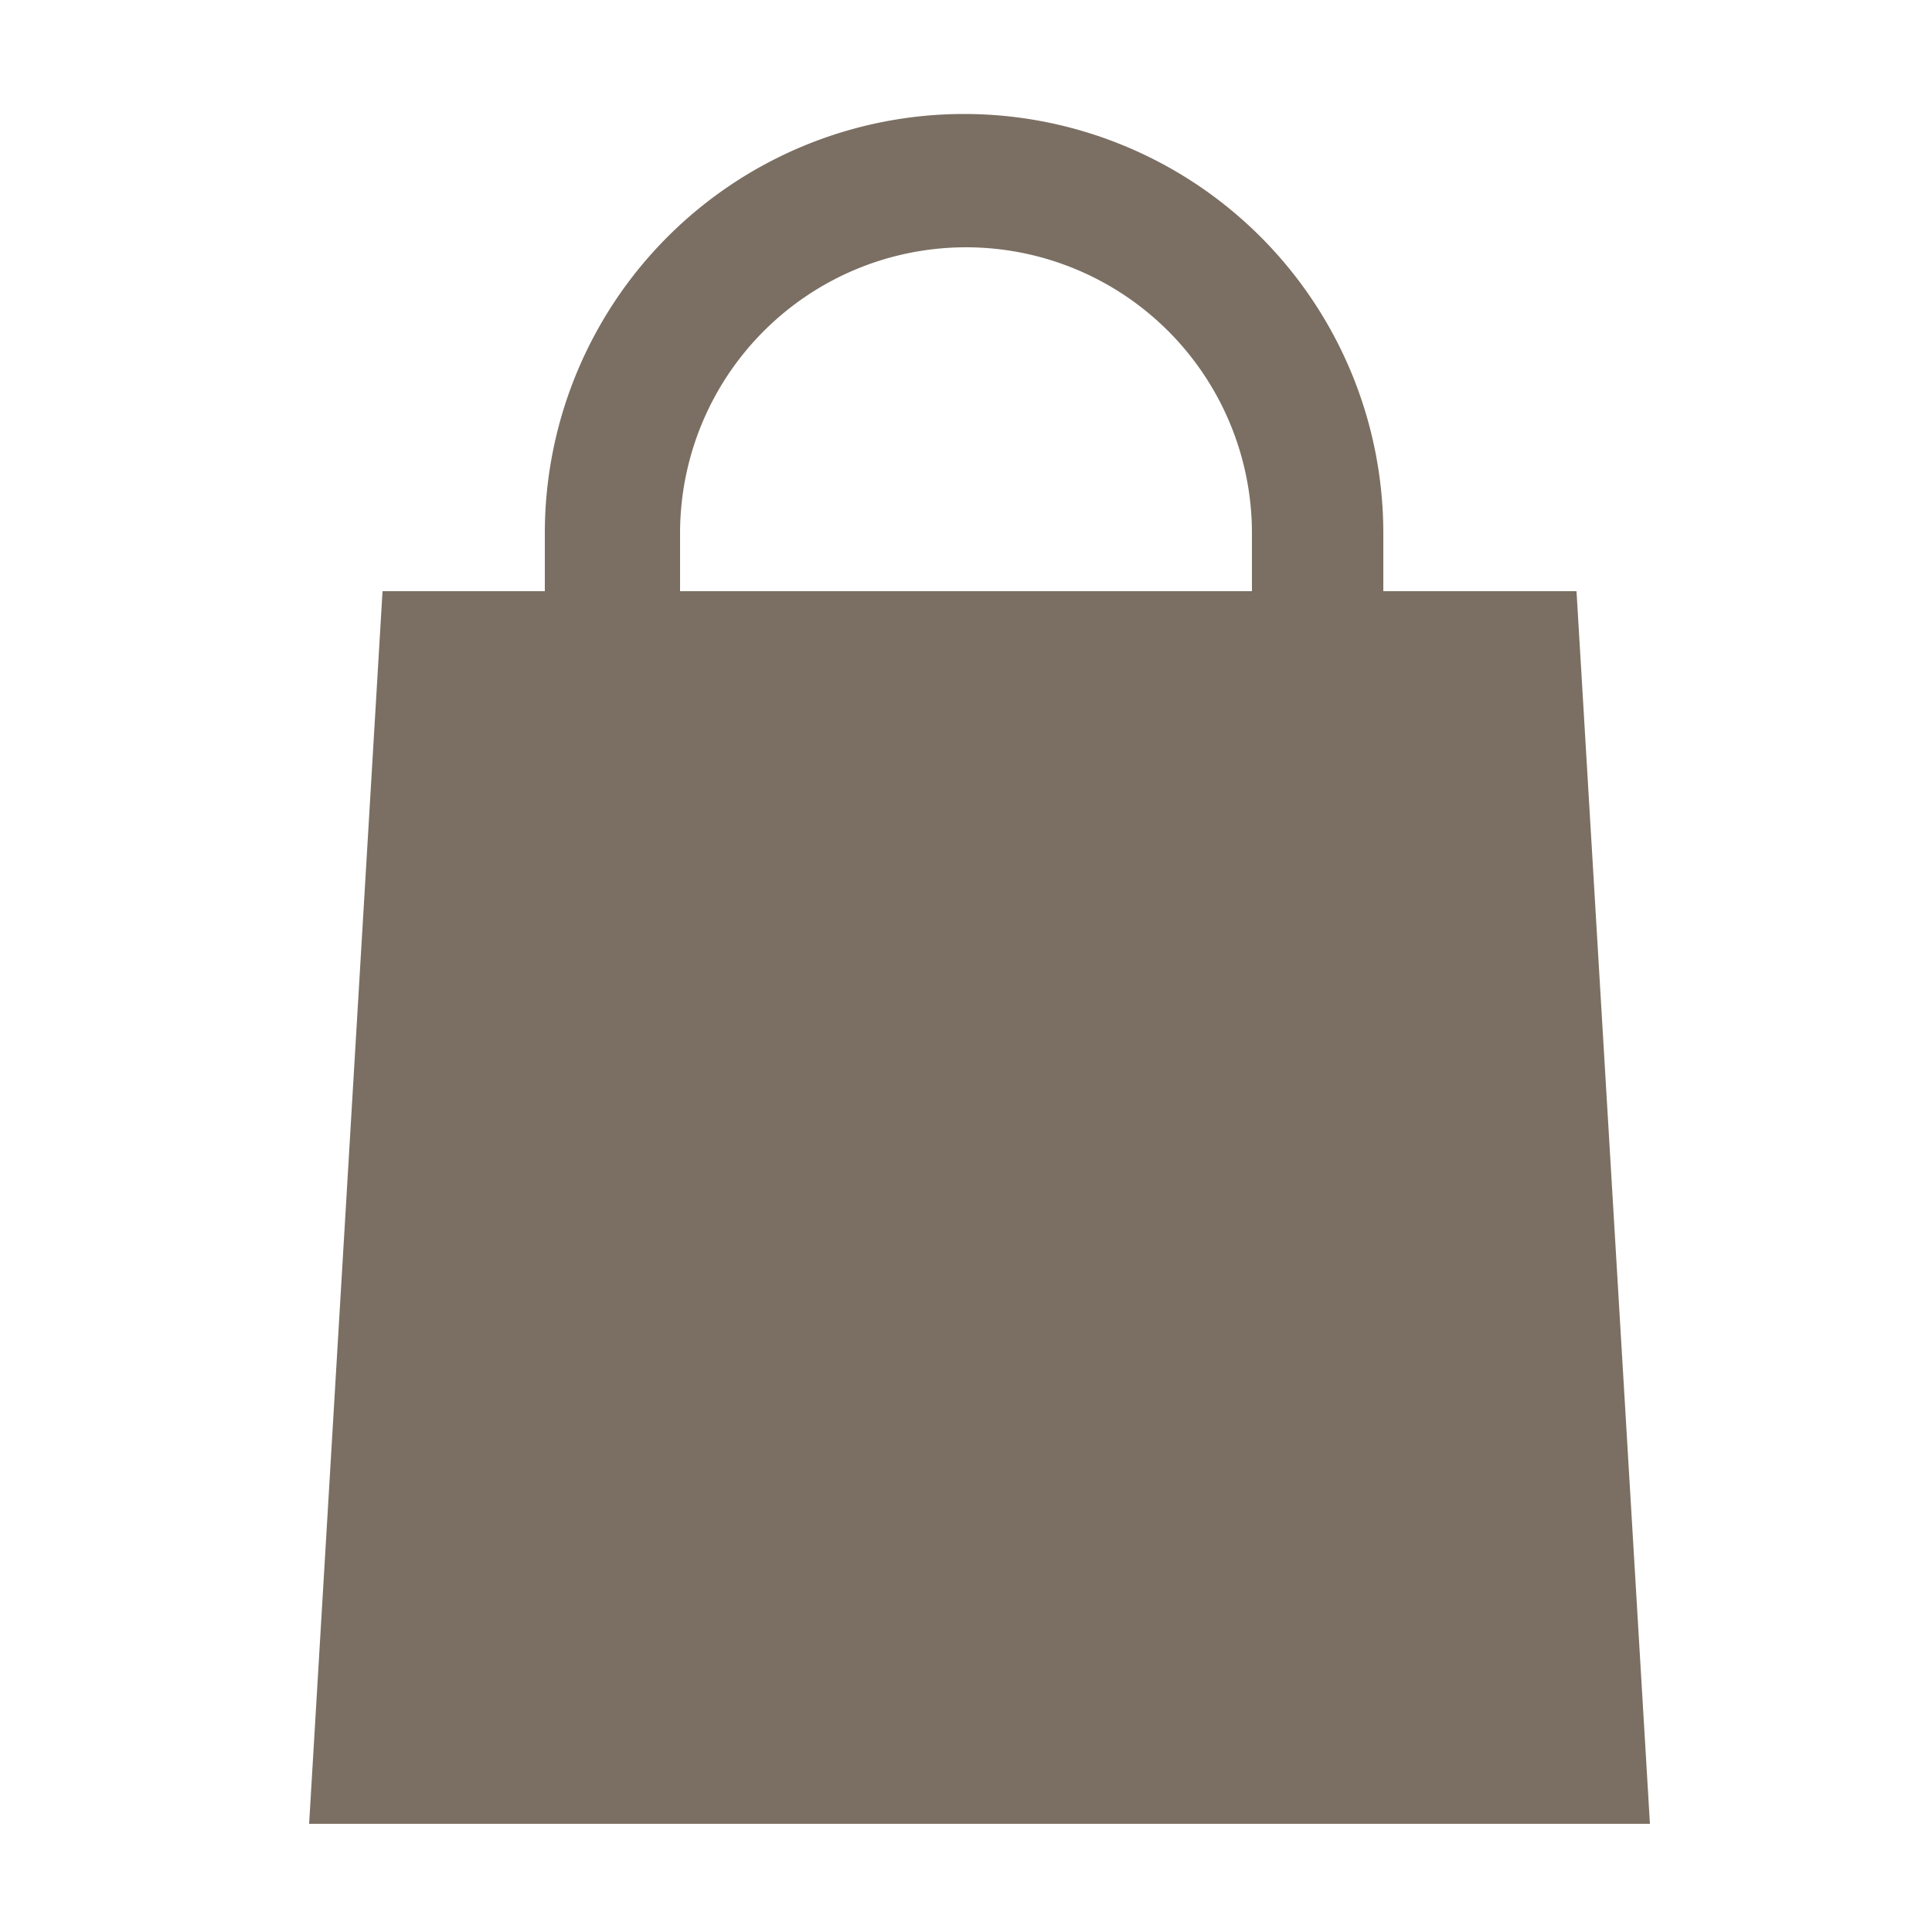 <svg xmlns="http://www.w3.org/2000/svg" width="50" height="50" viewBox="0 0 50 50">
  <g id="ic-cart" transform="translate(-291 -246)">
    <g id="cart" transform="translate(299 249)">
      <g id="Group_2" data-name="Group 2">
        <path id="Path_1" data-name="Path 1" d="M34.7,44.2H0L1.9,12.3H32.8Z" fill="#7a6f62"/>
        <g id="Group_1" data-name="Group 1">
          <path id="Path_2" data-name="Path 2" d="M27.8,16.8H24.4v-6a7.4,7.4,0,1,0-14.8,0v6H6.1v-6a10.85,10.85,0,0,1,21.7,0Z" fill="#7a6f62"/>
        </g>
      </g>
    </g>
    <rect id="Rectangle_10" data-name="Rectangle 10" width="50" height="50" transform="translate(291 246)" fill="rgba(141,88,88,0)"/>
  </g>
</svg>
